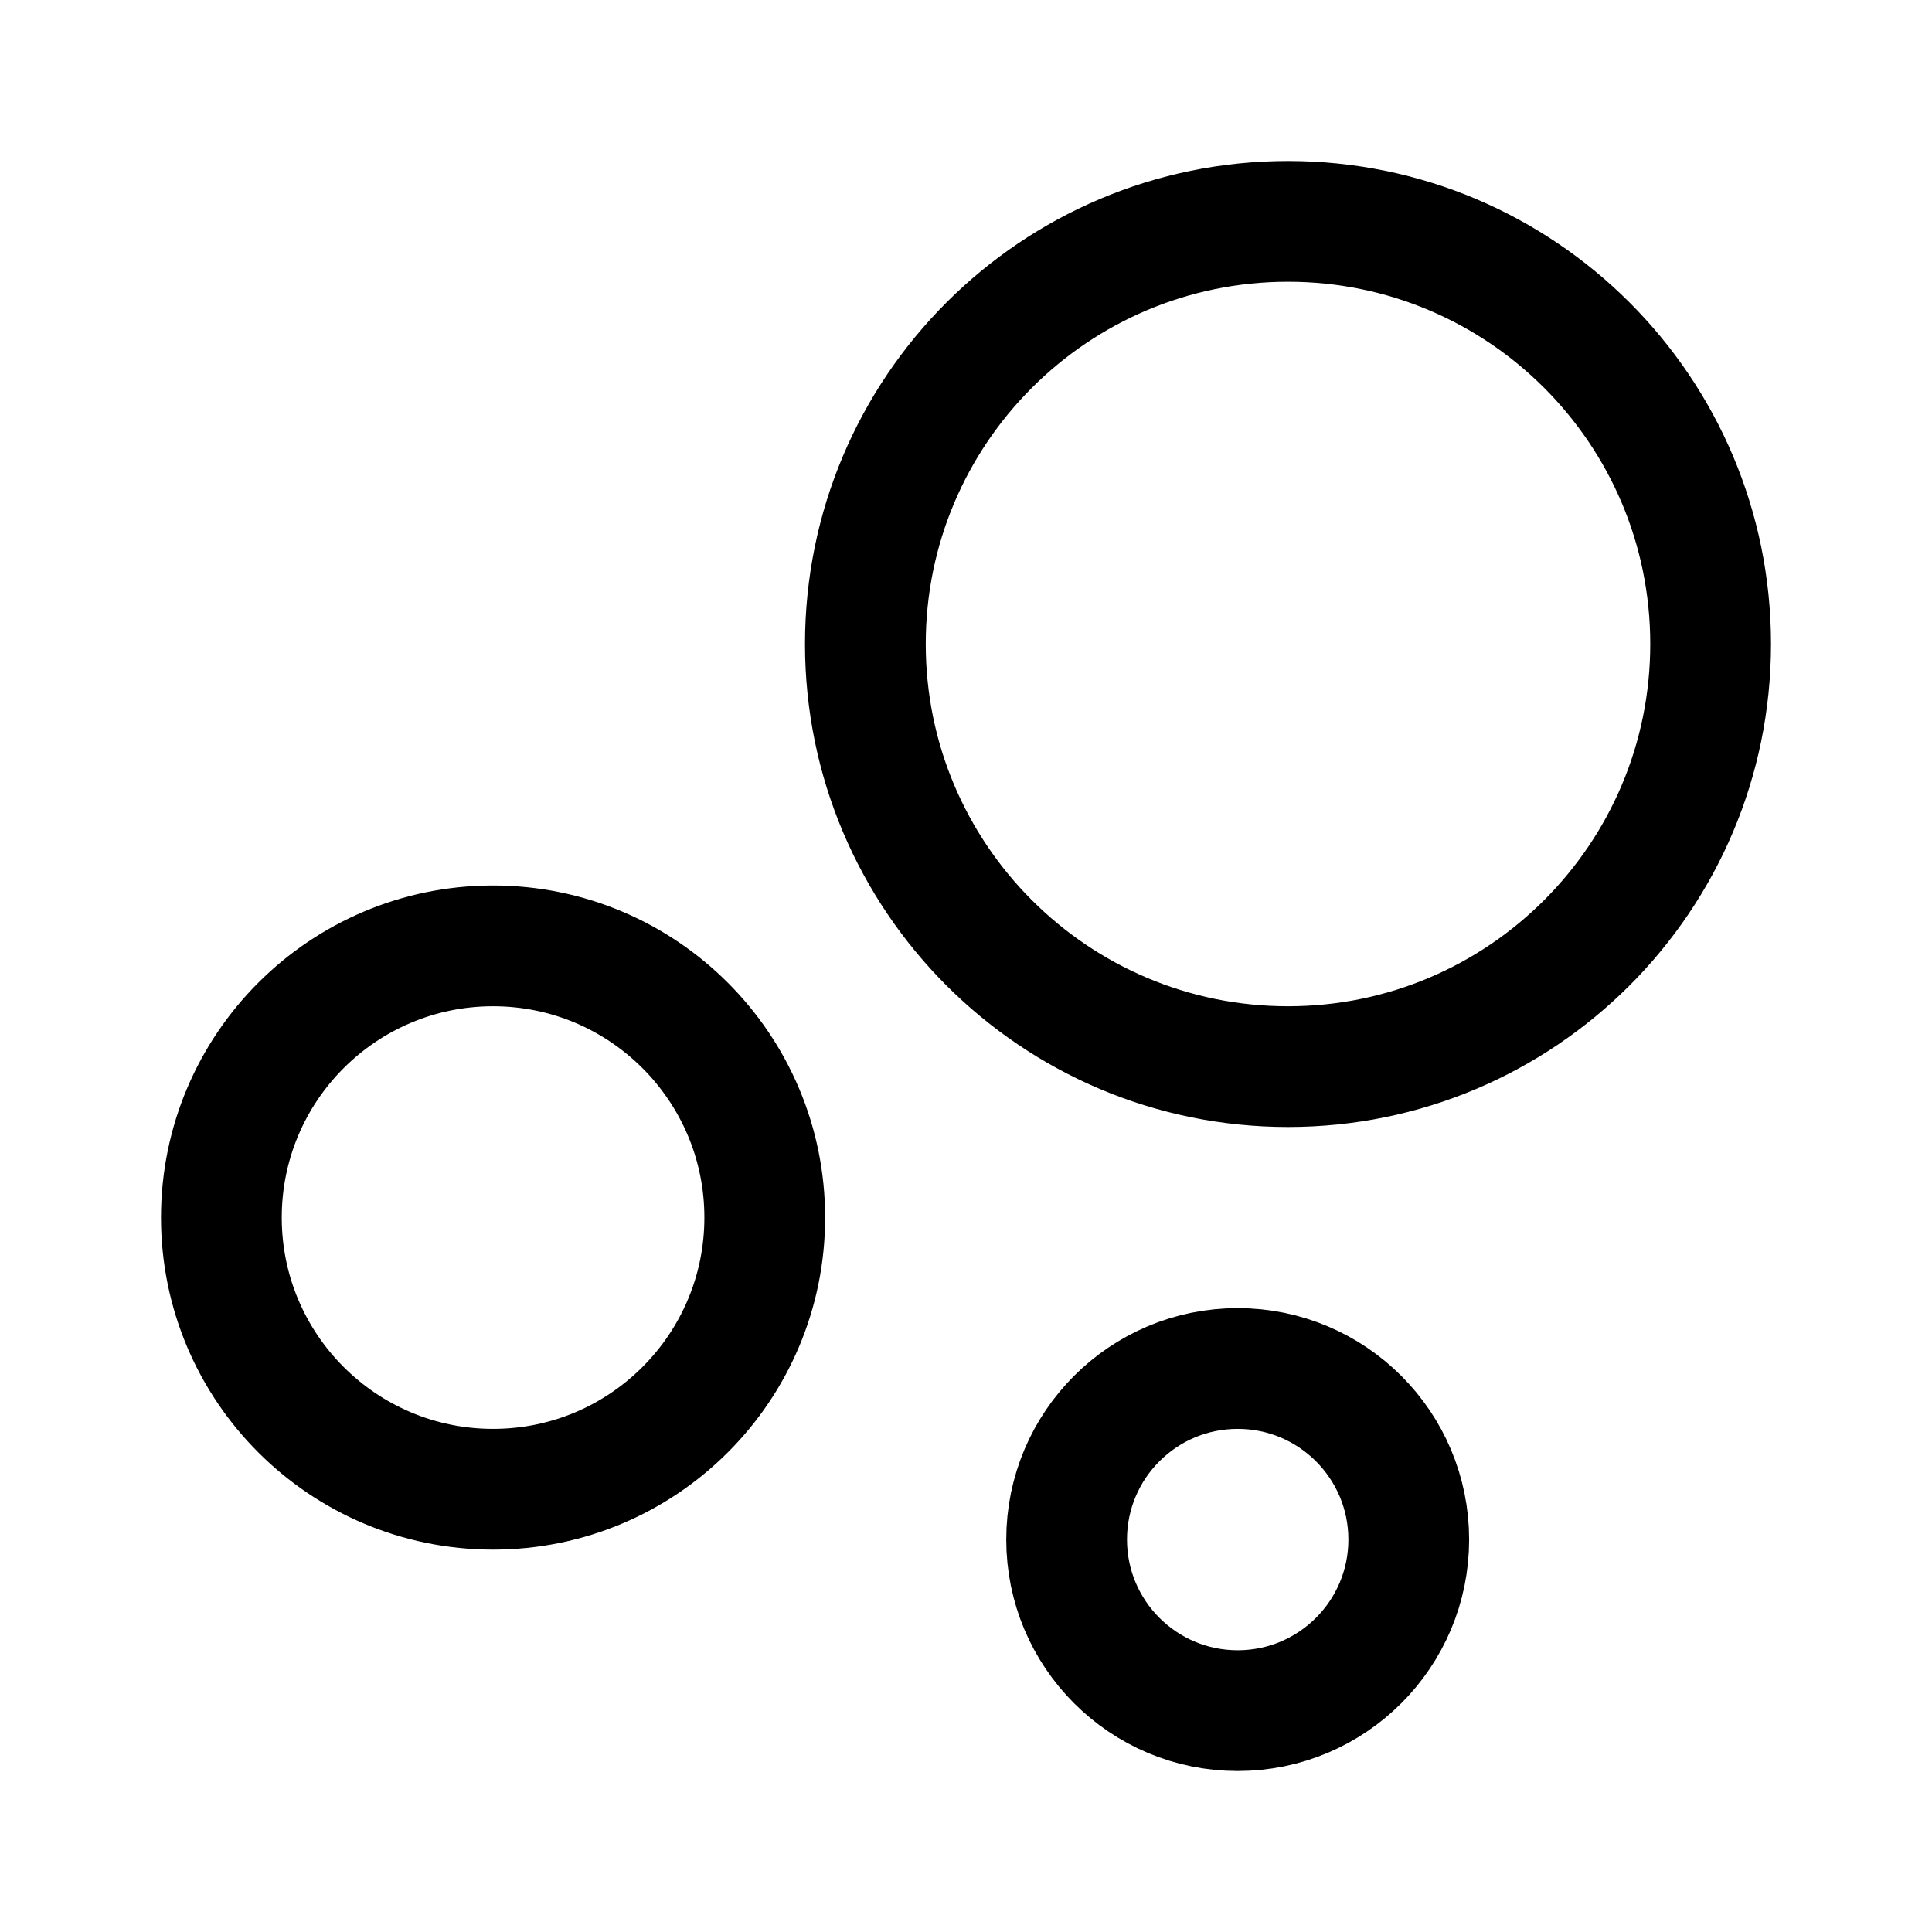 <svg xmlns="http://www.w3.org/2000/svg" width="192" height="192" fill="none"><path stroke="#000" stroke-width="12" d="M49 148c14.912 0 27-12.088 27-27S63.912 94 49 94s-27 12.088-27 27 12.088 27 27 27Zm74 22c9.389 0 17-7.611 17-17s-7.611-17-17-17-17 7.611-17 17 7.611 17 17 17Zm5-64c23.196 0 42-18.804 42-42s-18.804-42-42-42-42 18.804-42 42 18.804 42 42 42Z"/></svg>